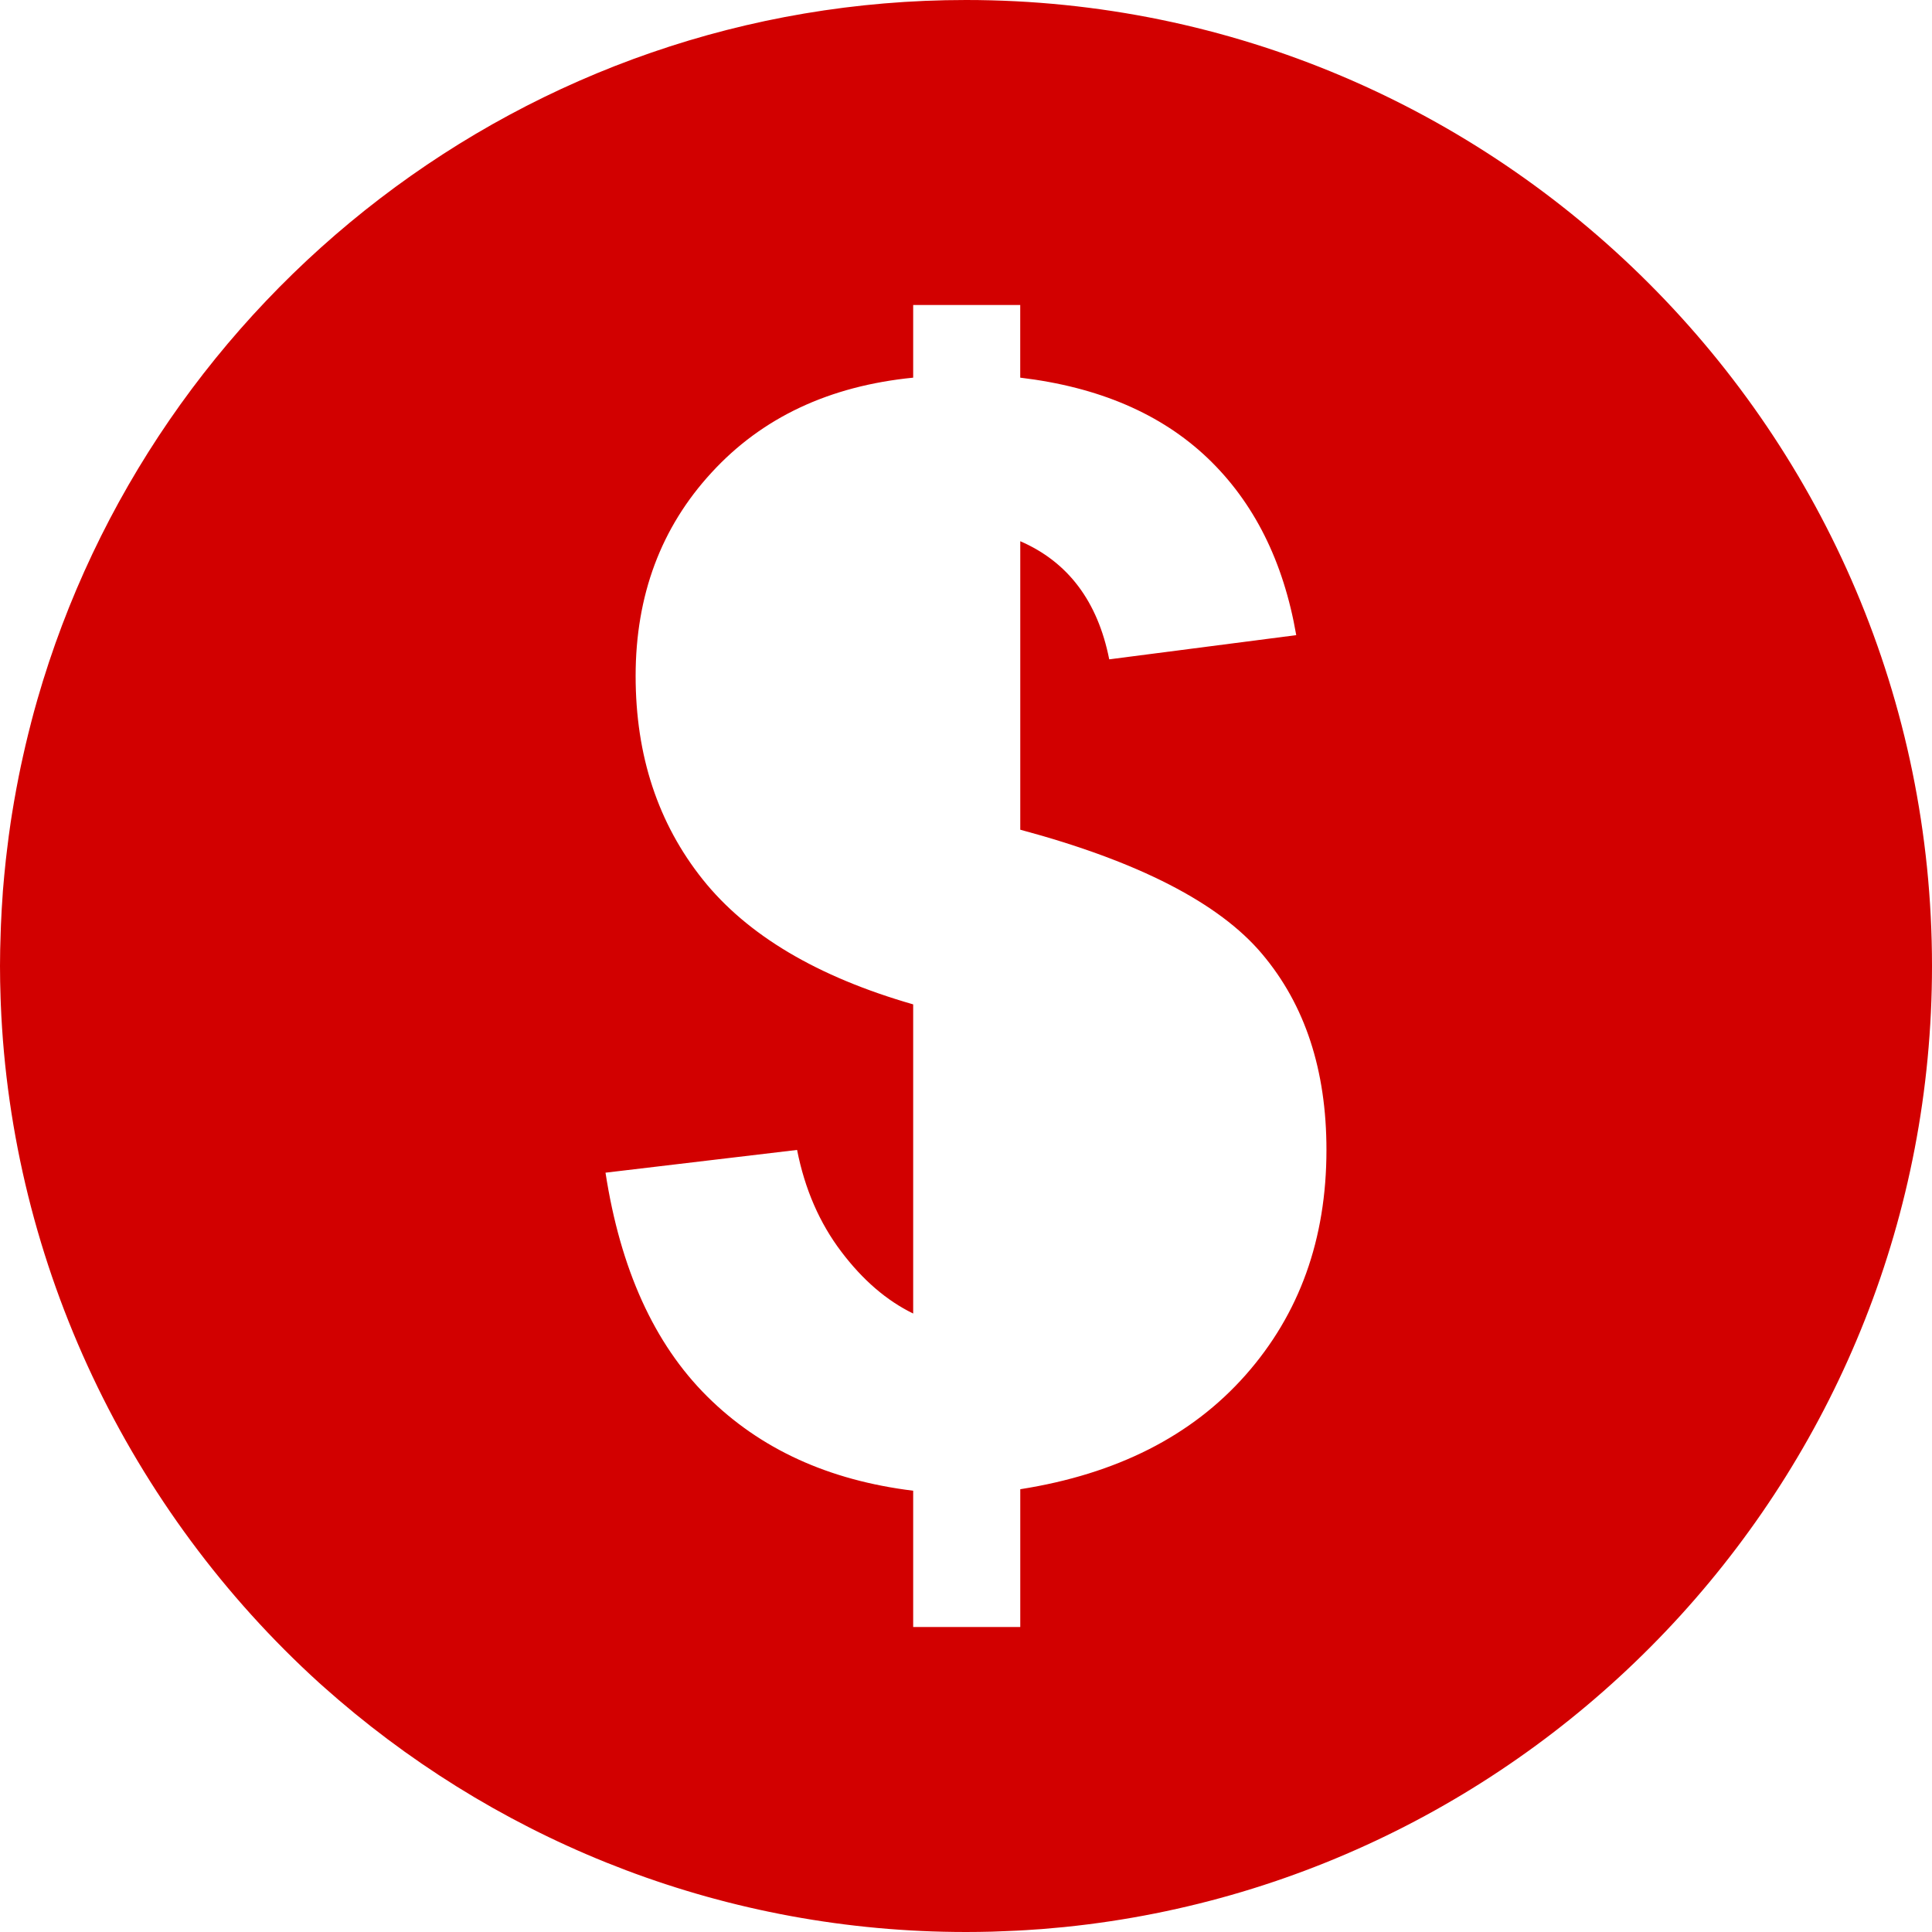 <svg width="44" height="44" viewBox="0 0 44 44" fill="none" xmlns="http://www.w3.org/2000/svg">
<path d="M0.018 22.861C0.255 28.813 2.94 34.396 7.271 38.328C7.315 38.367 7.36 38.407 7.405 38.447C7.509 38.539 7.613 38.63 7.718 38.72C11.564 42.01 16.554 44 22 44C22.197 44 22.393 43.997 22.589 43.992C22.694 43.989 22.798 43.984 22.902 43.98C22.989 43.977 23.076 43.974 23.162 43.969C23.306 43.962 23.449 43.953 23.592 43.942C23.634 43.939 23.675 43.937 23.717 43.934C23.889 43.92 24.061 43.905 24.233 43.888C24.239 43.887 24.246 43.886 24.252 43.886C35.329 42.754 44 33.37 44 22C44 9.869 34.13 0 22 0C11.973 0 3.491 6.744 0.851 15.933C0.845 15.954 0.839 15.974 0.834 15.994C0.793 16.135 0.755 16.277 0.718 16.419C0.692 16.519 0.667 16.619 0.642 16.719C0.602 16.882 0.563 17.046 0.527 17.21C0.492 17.366 0.458 17.523 0.427 17.68C0.408 17.775 0.39 17.871 0.372 17.966C0.336 18.158 0.303 18.35 0.272 18.543C0.263 18.603 0.253 18.663 0.244 18.722C0.212 18.938 0.183 19.155 0.158 19.372C0.149 19.442 0.141 19.512 0.133 19.582C0.108 19.817 0.085 20.053 0.066 20.289C0.064 20.316 0.063 20.344 0.061 20.371C0.044 20.598 0.032 20.824 0.022 21.051C0.021 21.068 0.021 21.085 0.02 21.102C0.018 21.151 0.016 21.2 0.015 21.249C0.006 21.499 0 21.748 0 21.999C0 22.24 0.005 22.481 0.013 22.721C0.014 22.767 0.016 22.814 0.018 22.861ZM16.004 20.029C14.987 18.753 14.476 17.212 14.476 15.396C14.476 13.556 15.055 12.011 16.206 10.762C17.355 9.51 18.884 8.791 20.797 8.601V6.946H23.235V8.601C25.022 8.814 26.441 9.423 27.5 10.43C28.554 11.435 29.23 12.78 29.521 14.465L25.262 15.016C25 13.695 24.323 12.797 23.236 12.326V18.896C25.933 19.62 27.77 20.569 28.742 21.724C29.723 22.885 30.209 24.374 30.209 26.189C30.209 28.219 29.596 29.926 28.366 31.317C27.135 32.708 25.427 33.571 23.236 33.916V37.054H20.797V33.95C18.873 33.714 17.311 33.002 16.103 31.8C14.895 30.599 14.128 28.898 13.79 26.707L18.153 26.189C18.33 27.087 18.668 27.857 19.16 28.506C19.651 29.156 20.196 29.622 20.797 29.915V22.874C18.616 22.247 17.018 21.299 16.004 20.029Z" fill="#D20000"/>
</svg>
